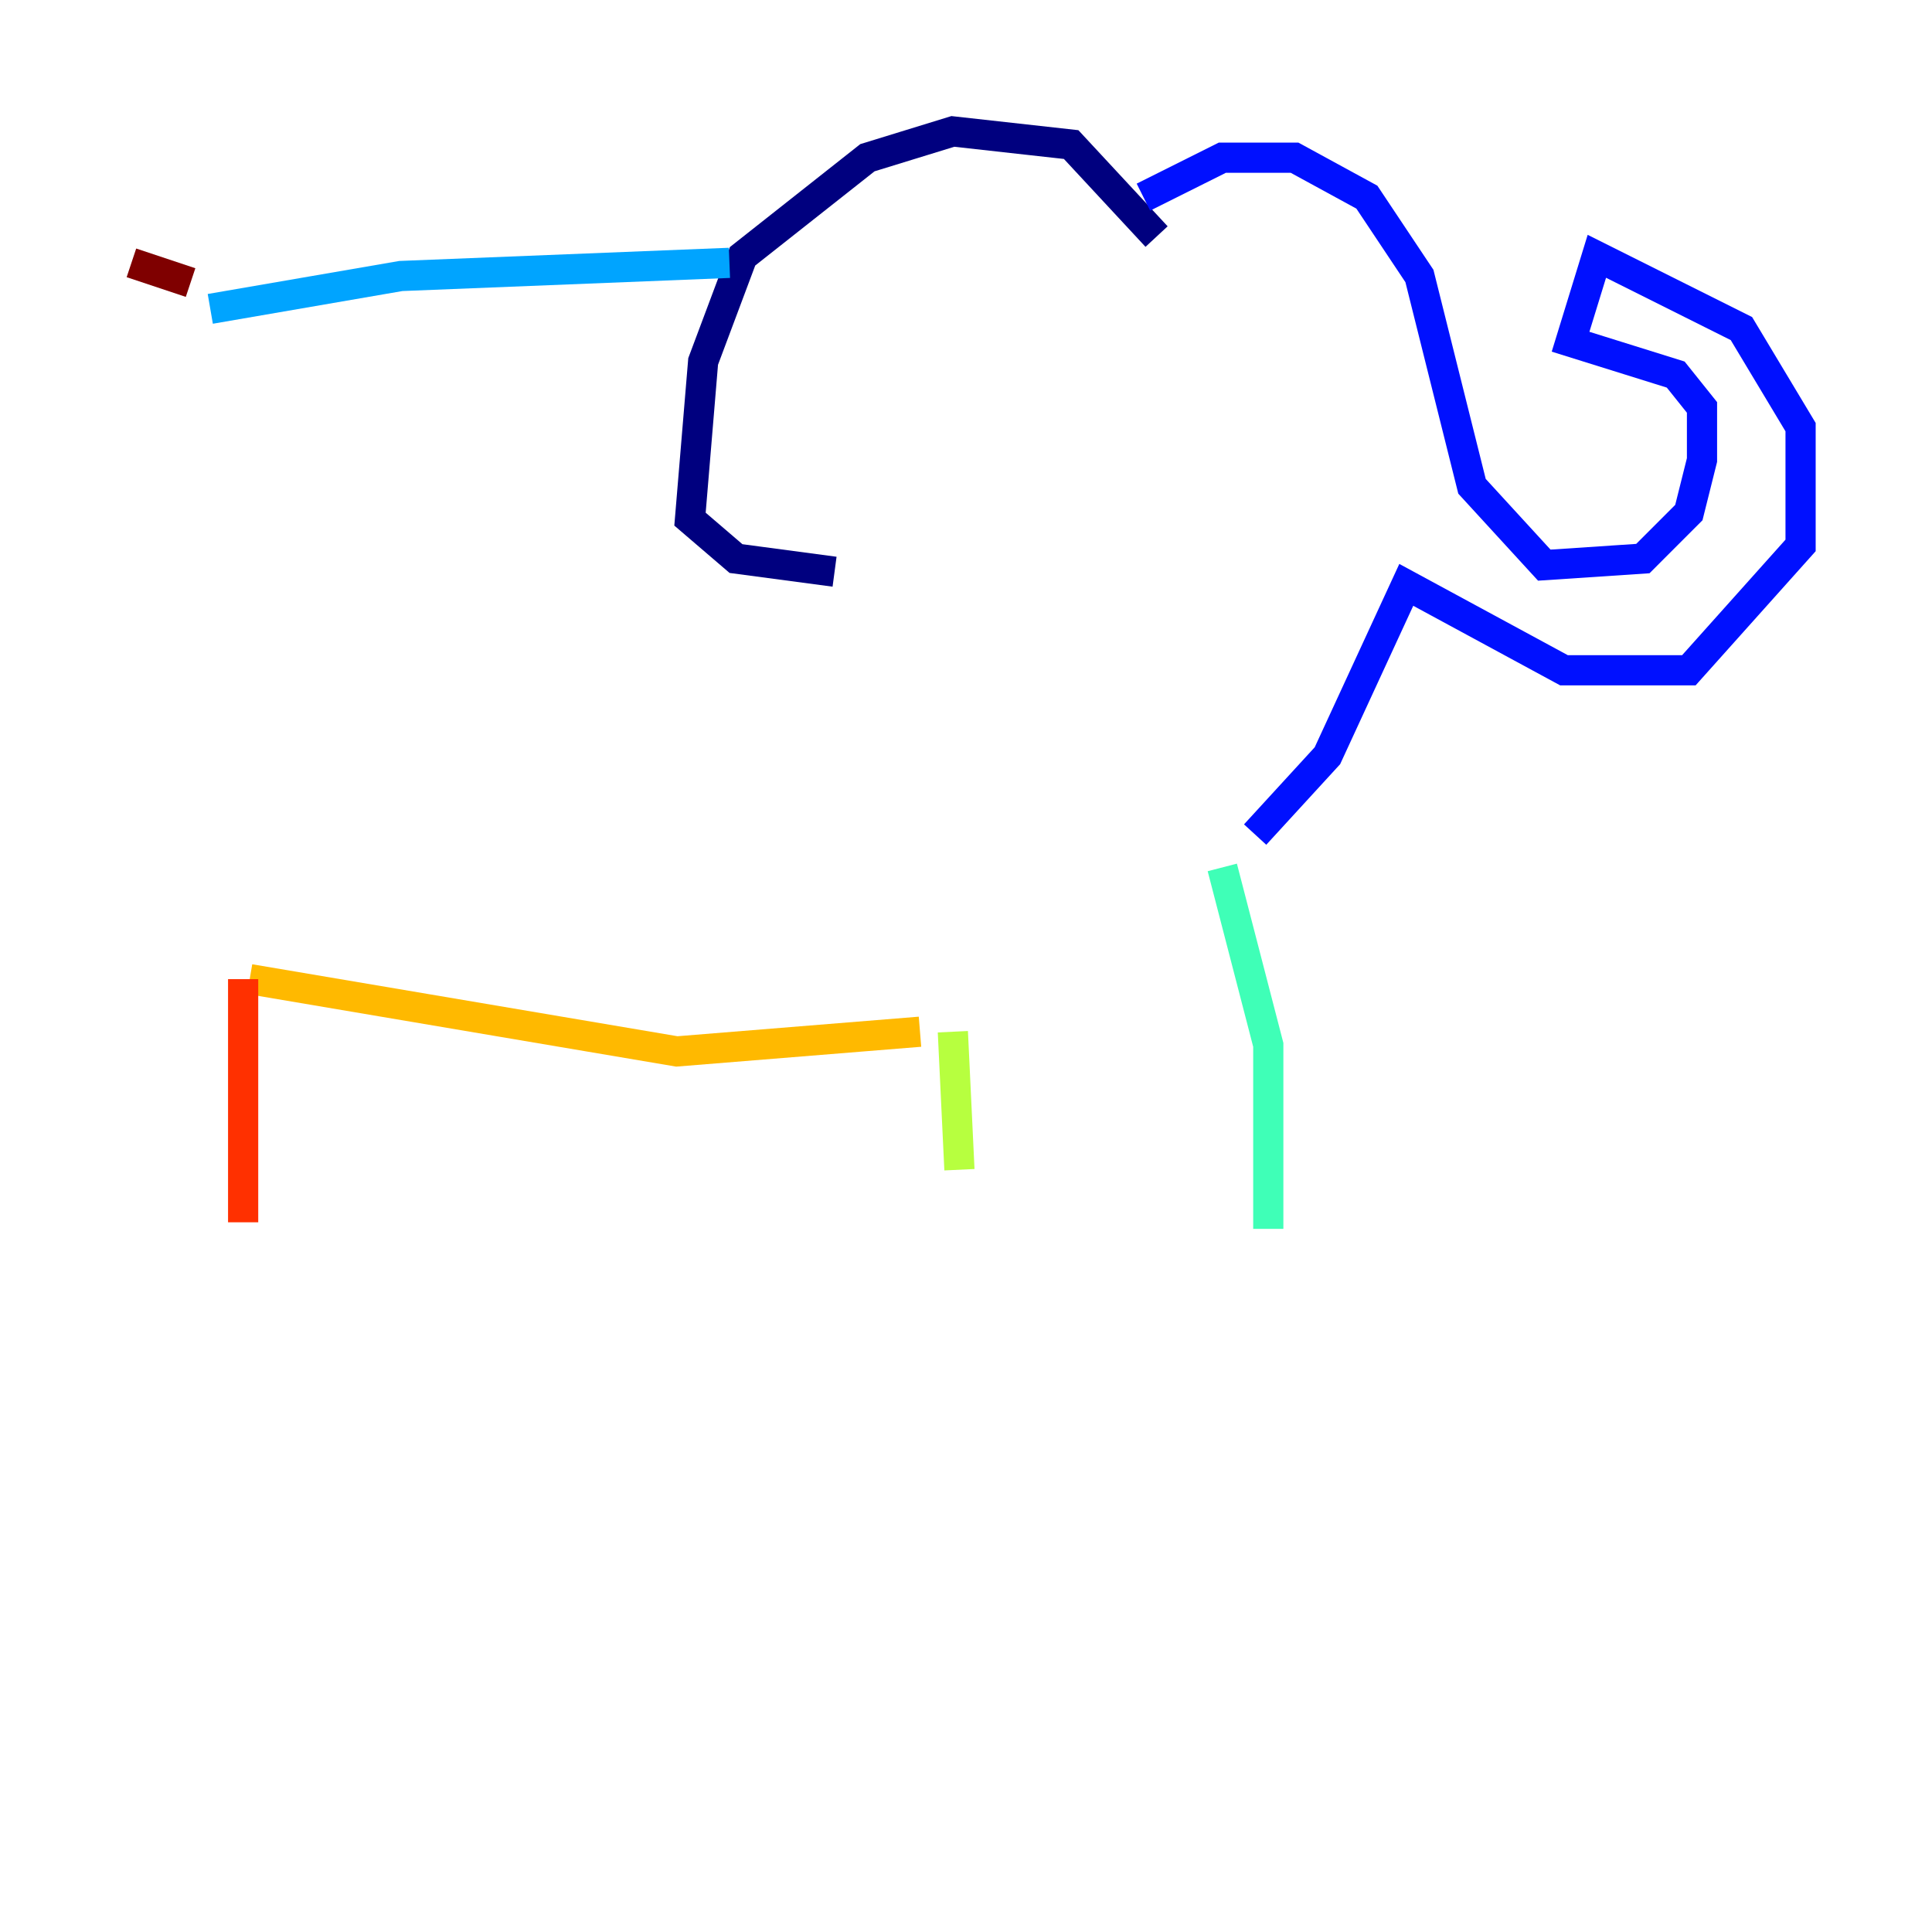 <?xml version="1.0" encoding="utf-8" ?>
<svg baseProfile="tiny" height="128" version="1.2" viewBox="0,0,128,128" width="128" xmlns="http://www.w3.org/2000/svg" xmlns:ev="http://www.w3.org/2001/xml-events" xmlns:xlink="http://www.w3.org/1999/xlink"><defs /><polyline fill="none" points="76.626,15.674 70.966,9.578 63.129,8.707 57.469,10.449 49.197,16.98 46.585,23.946 45.714,34.395 48.762,37.007 55.292,37.878" stroke="#00007f" stroke-width="2" /><polyline fill="none" points="75.755,13.061 80.98,10.449 85.769,10.449 90.558,13.061 94.041,18.286 97.524,32.218 102.313,37.442 108.844,37.007 111.891,33.959 112.762,30.476 112.762,26.993 111.02,24.816 104.054,22.64 105.796,16.98 115.374,21.769 119.293,28.299 119.293,36.136 111.891,44.408 103.619,44.408 93.17,38.748 87.946,50.068 83.156,55.292" stroke="#0010ff" stroke-width="2" /><polyline fill="none" points="48.327,17.415 26.558,18.286 13.932,20.463" stroke="#00a4ff" stroke-width="2" /><polyline fill="none" points="80.98,57.469 84.027,69.225 84.027,81.415" stroke="#3fffb7" stroke-width="2" /><polyline fill="none" points="63.129,68.354 63.565,77.497" stroke="#b7ff3f" stroke-width="2" /><polyline fill="none" points="60.952,68.354 44.843,69.66 16.544,64.871" stroke="#ffb900" stroke-width="2" /><polyline fill="none" points="16.109,64.871 16.109,80.98" stroke="#ff3000" stroke-width="2" /><polyline fill="none" points="12.626,18.721 8.707,17.415" stroke="#7f0000" stroke-width="2" /></svg>